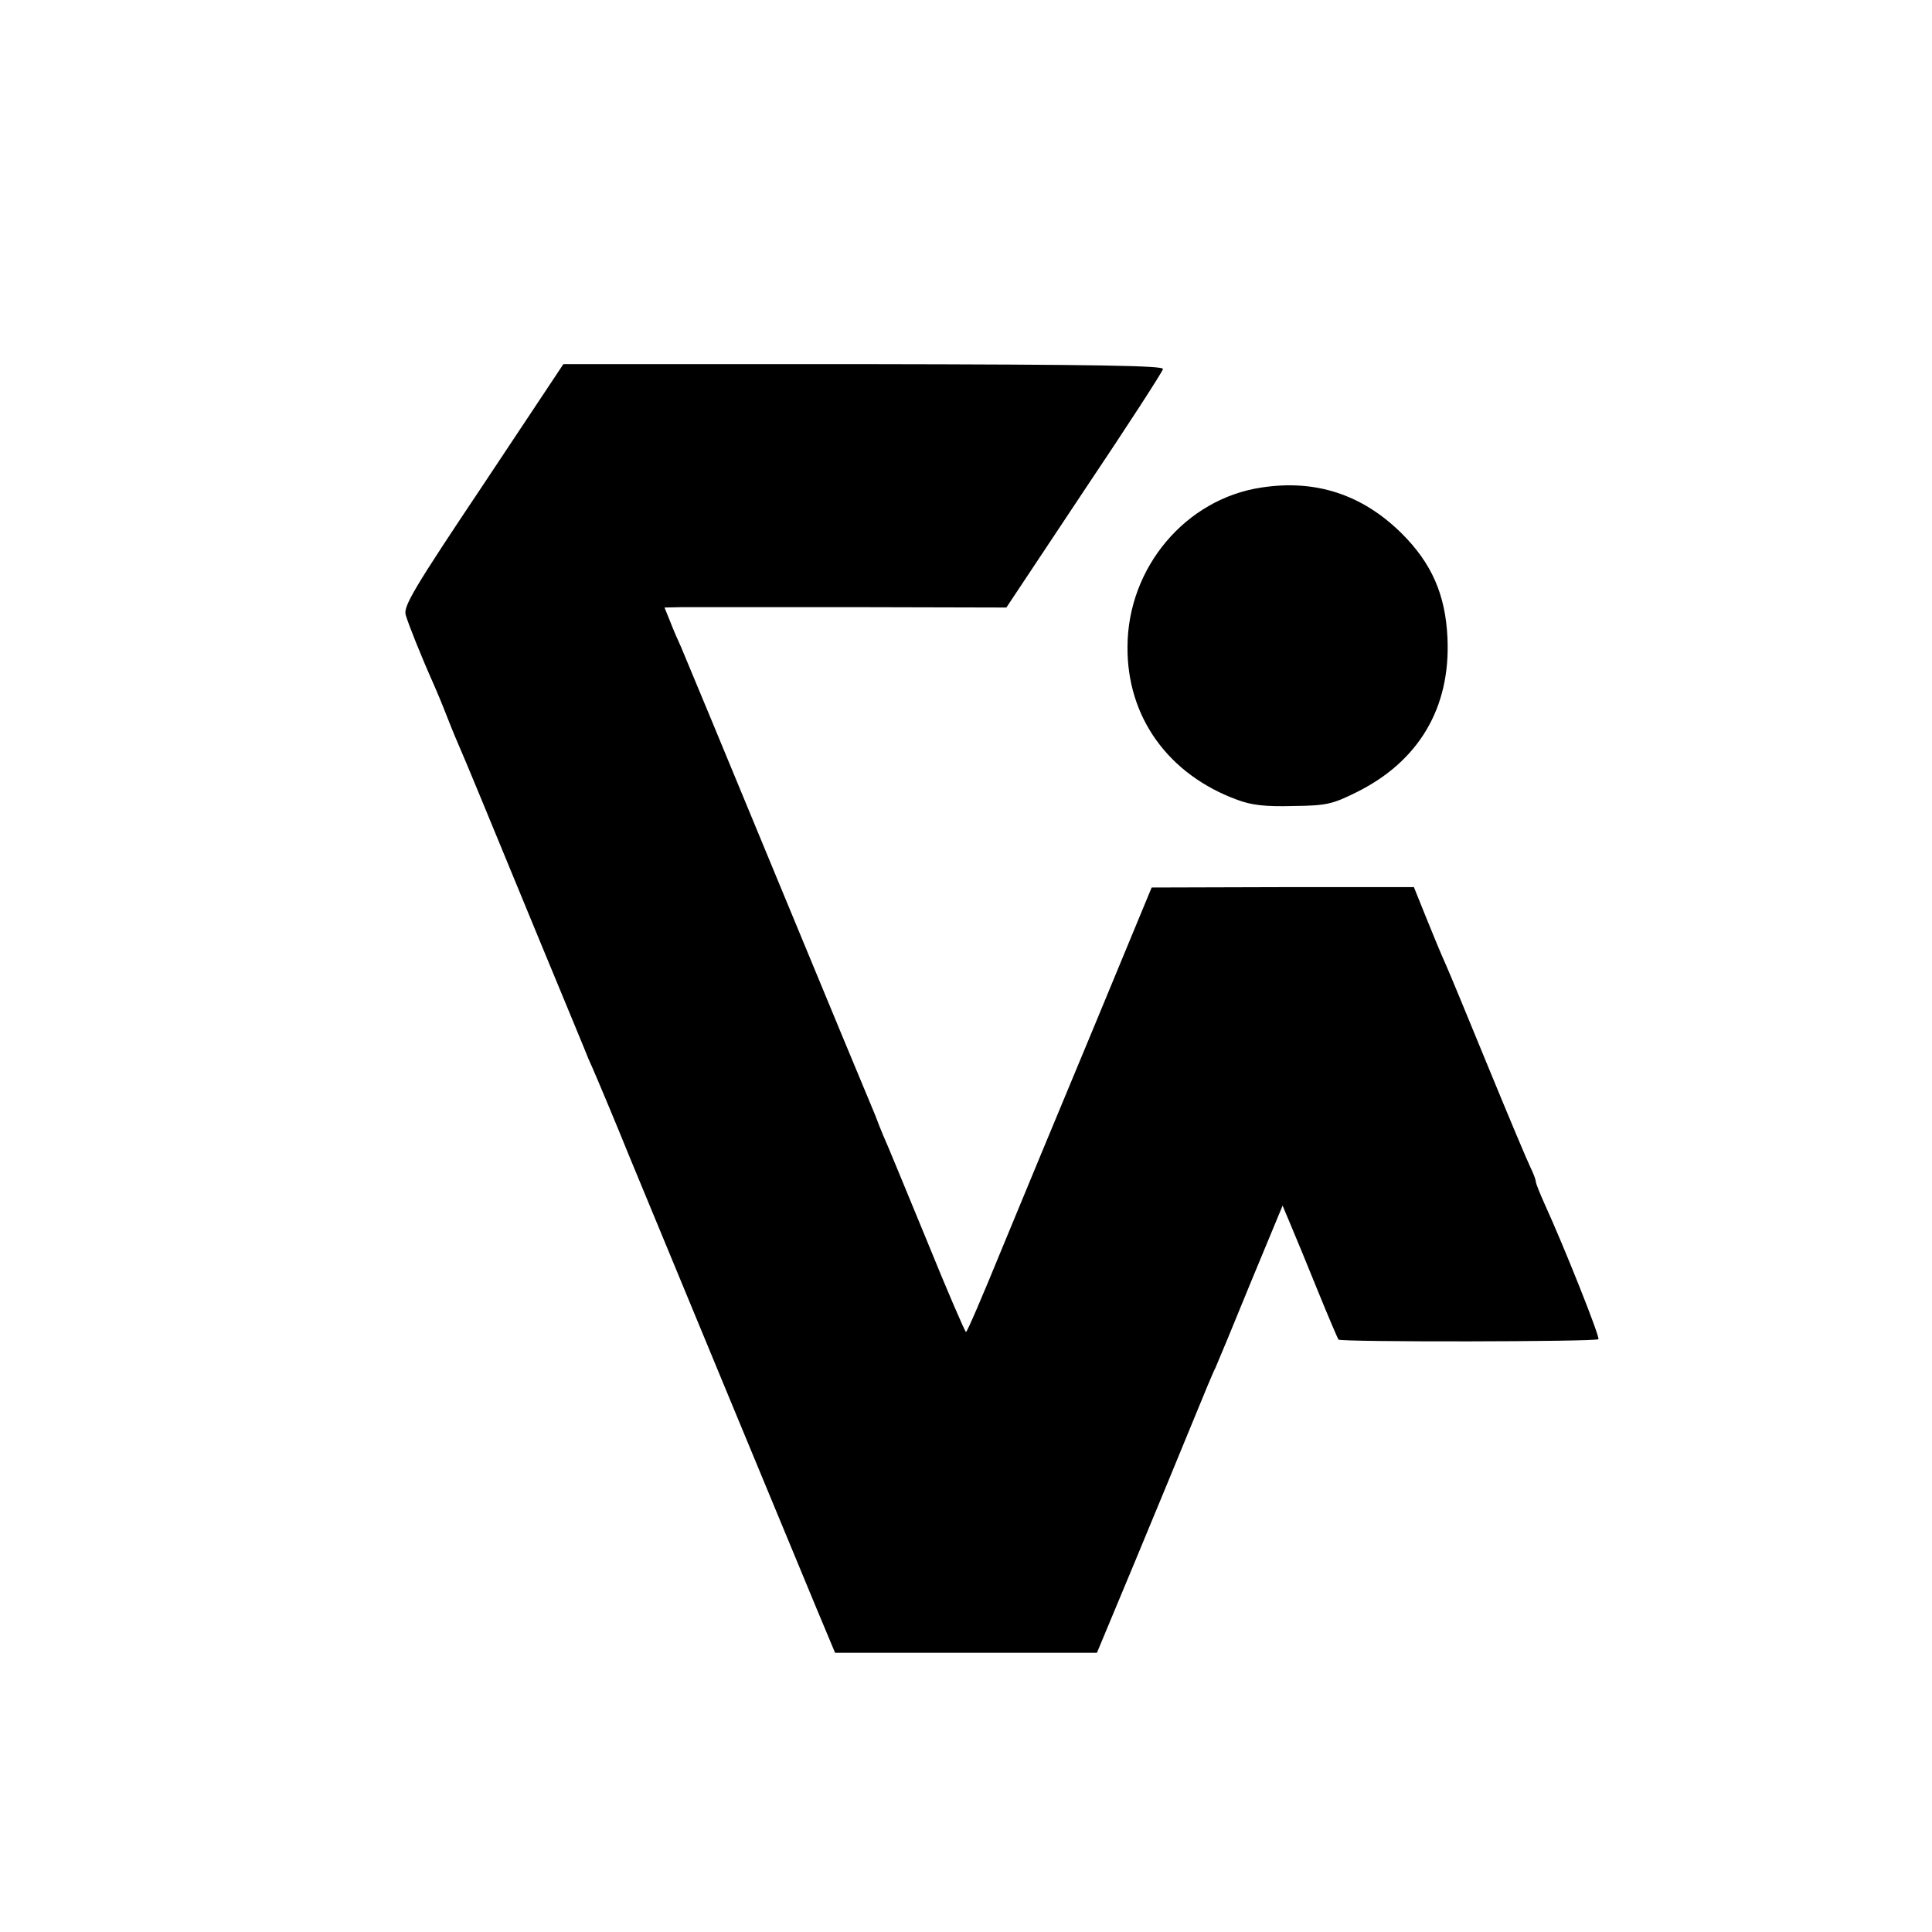 <svg version="1" xmlns="http://www.w3.org/2000/svg" width="682.667" height="682.667" viewBox="0 0 512 512"><path d="M128.1 128.4c-18.2 27.2-21.2 32.2-20.6 34.5.6 2.2 4.1 11 7.5 18.6.5 1.1 2.1 4.9 3.5 8.5 1.4 3.6 3 7.4 3.5 8.5 1.2 2.7 6.4 15.3 20.9 50.5 6.7 16.2 12.6 30.4 13 31.5.5 1.1 1.6 3.6 2.4 5.5.8 1.9 4.7 11.1 8.5 20.5 10.4 25.2 43.5 105.1 49.4 119.3l5.1 12.2h69.4l10.3-24.7c5.7-13.7 12.5-30.2 15.2-36.8 2.7-6.6 5.3-12.9 5.9-14 .5-1.1 4.7-11.2 9.3-22.5l8.5-20.5 2.1 5c1.2 2.8 4.4 10.6 7.2 17.5s5.3 12.7 5.5 13c.7.7 68.4.6 68.9-.1.4-.7-9-24.3-14.2-35.7-1.3-2.9-2.4-5.6-2.4-6.1 0-.4-.6-2.1-1.4-3.7-.8-1.6-5.8-13.5-11.1-26.4-5.3-12.9-10.4-25.3-11.4-27.5-1-2.2-3.3-7.7-5.1-12.2l-3.3-8.2h-34.8l-34.7.1-15.4 37.2c-8.5 20.4-19.5 46.9-24.4 58.8-4.9 12-9.1 21.8-9.4 21.8-.3-.1-5-11-10.4-24.3-5.5-13.3-10.6-25.8-11.5-27.7-.8-1.9-1.5-3.7-1.6-4-.1-.3-.6-1.6-1.2-3s-12-28.8-25.3-61-24.8-59.9-25.5-61.5c-.8-1.7-2.1-4.7-2.9-6.8l-1.5-3.7 4.7-.1h45.3l40.6.1 20.6-31c11.4-17 20.8-31.5 20.9-32.2.2-.9-16.8-1.2-79.3-1.3h-79.6l-21.2 31.9z"/><path d="M334.3 129.2c-20.1 3-35.4 21.2-35.5 42.1-.2 18.7 10.8 34 29.2 40.7 3.8 1.4 7.4 1.8 14.8 1.6 8.8-.1 10.3-.5 16.6-3.6 16.6-8.2 25-22.4 24.2-40.8-.5-11.6-4.2-20-12.3-28-10.4-10.2-22.7-14.2-37-12z"/></svg>